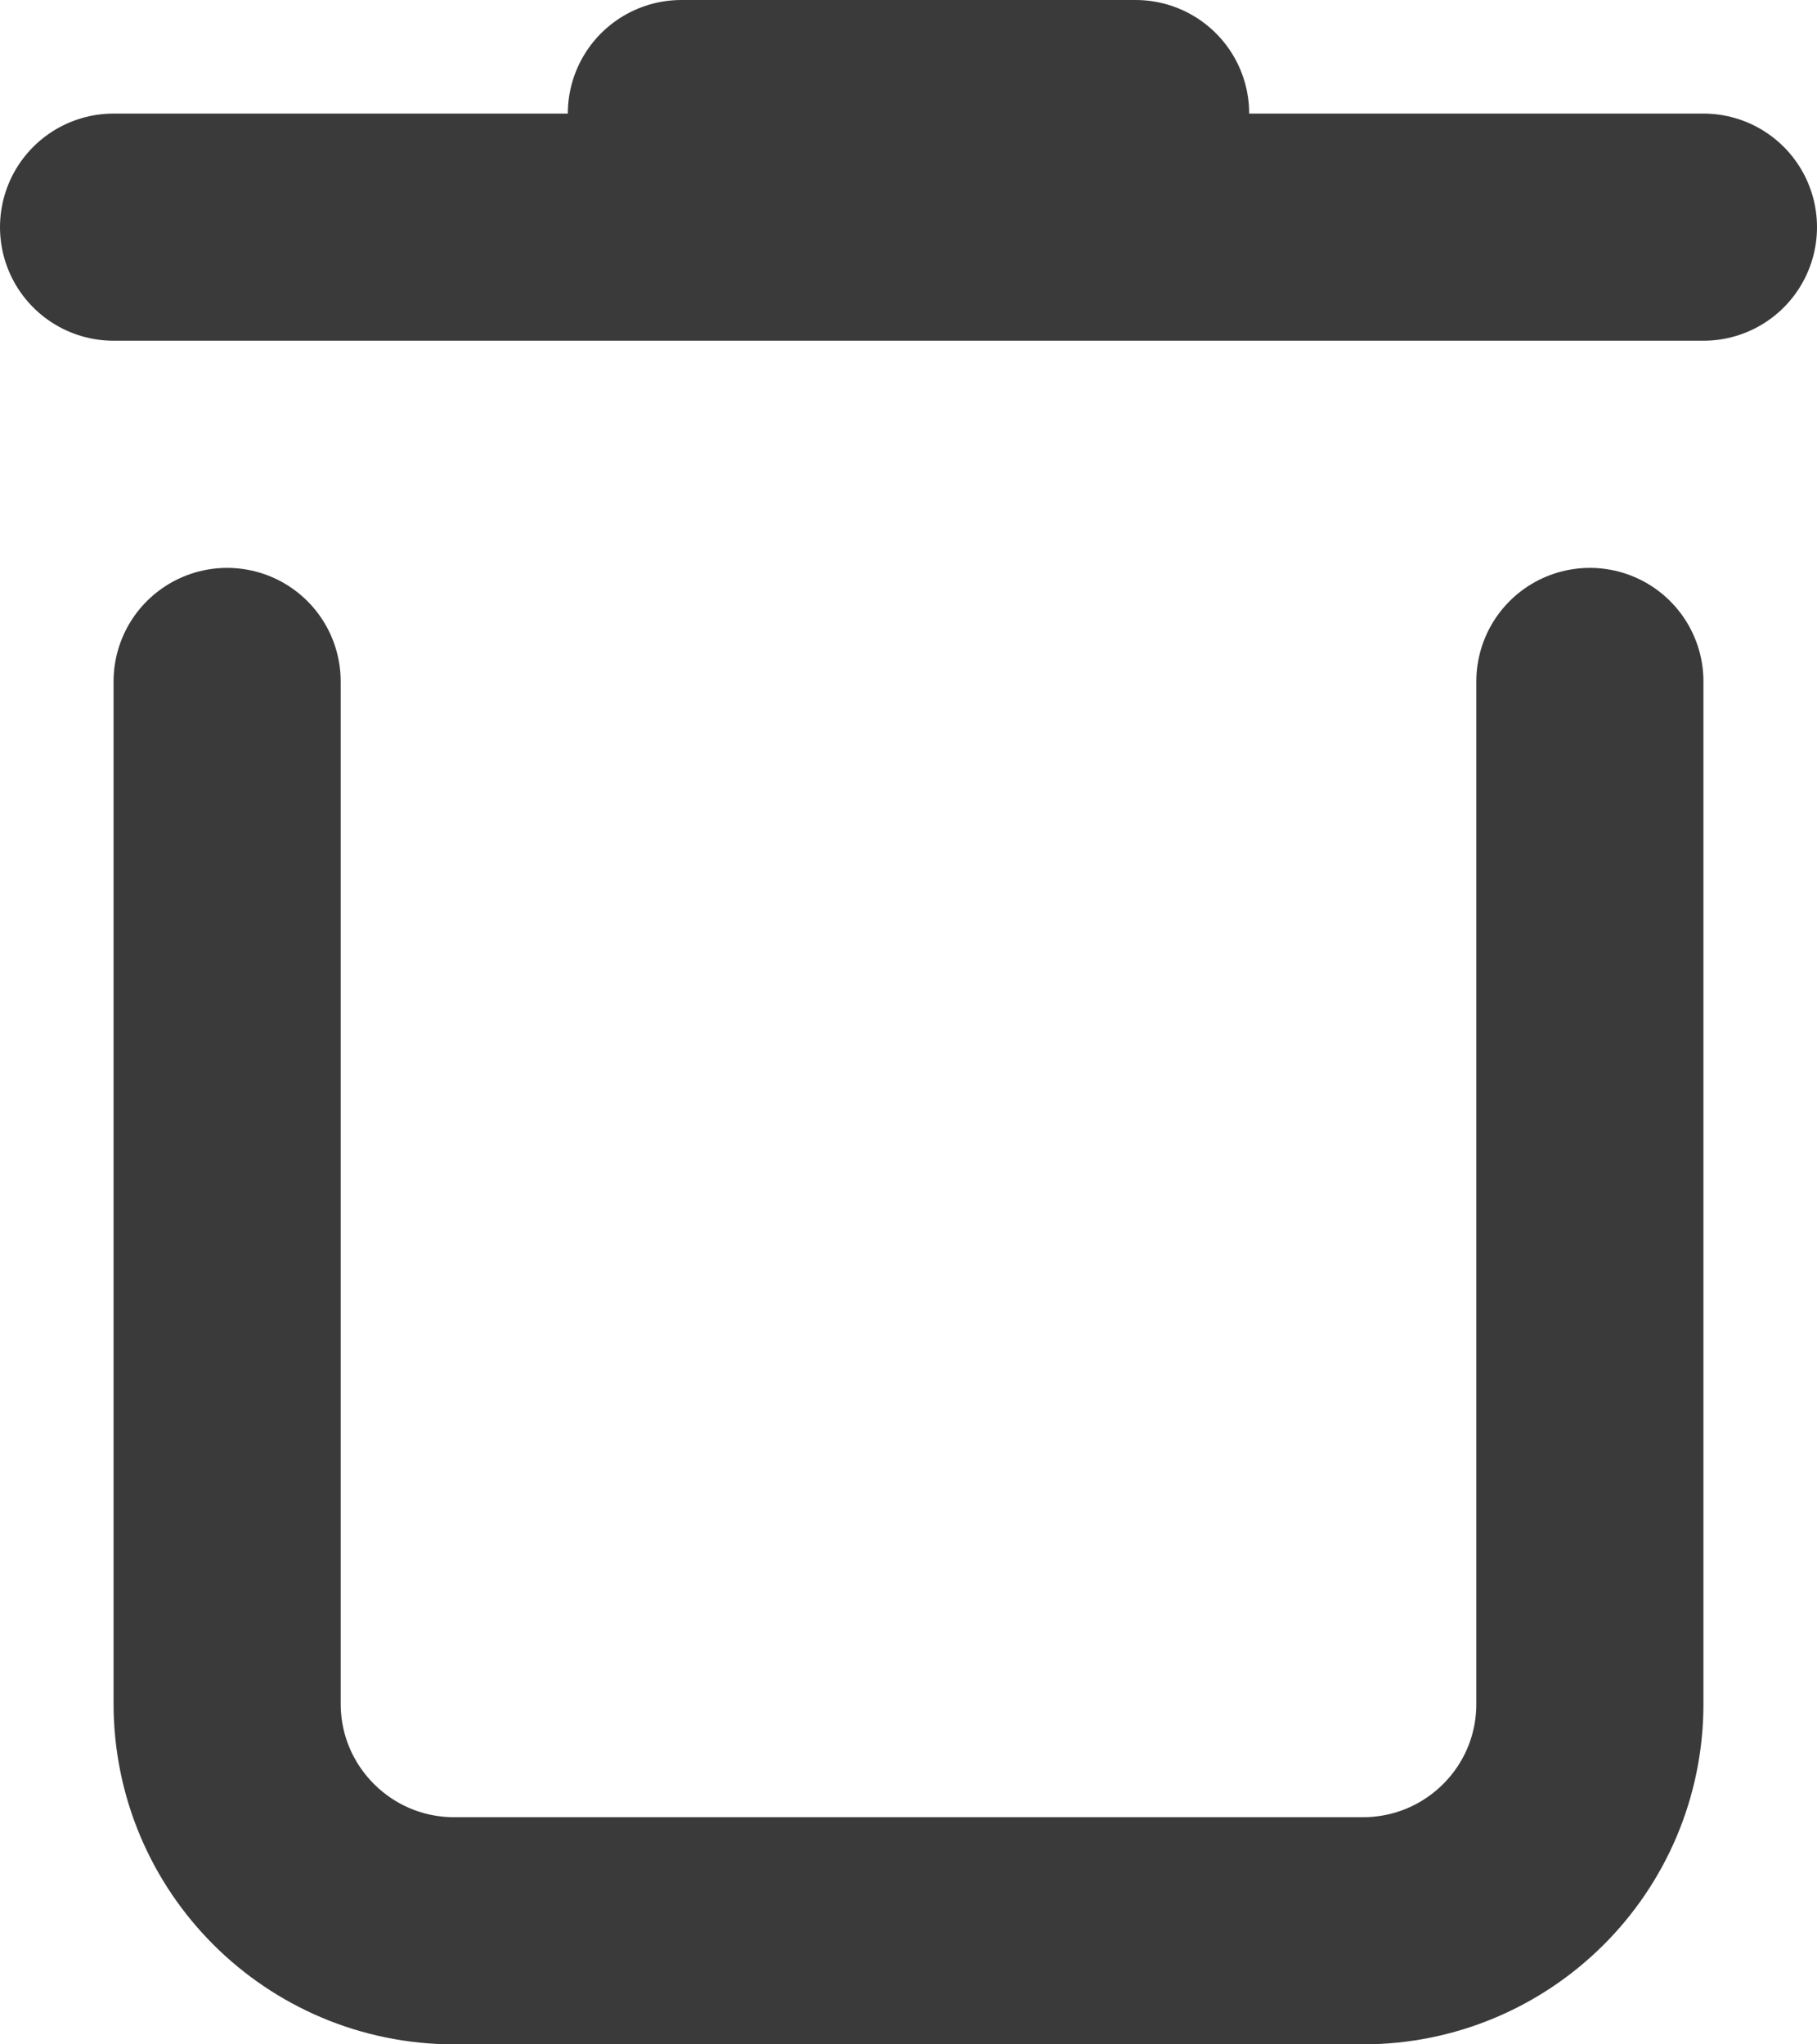 <svg width="16" height="18" viewBox="0 0 16 18" fill="none" xmlns="http://www.w3.org/2000/svg">
<path d="M15 2H1" stroke="#3A3A3A" stroke-width="2" stroke-linecap="round"/>
<path d="M10 1H6" stroke="#3A3A3A" stroke-width="2" stroke-linecap="round"/>
<path d="M2 6V15C2 16.105 2.895 17 4 17H12C13.105 17 14 16.108 14 15.003C14 11.795 14 6 14 6" stroke="#3A3A3A" stroke-width="2" stroke-linecap="round"/>
</svg>
